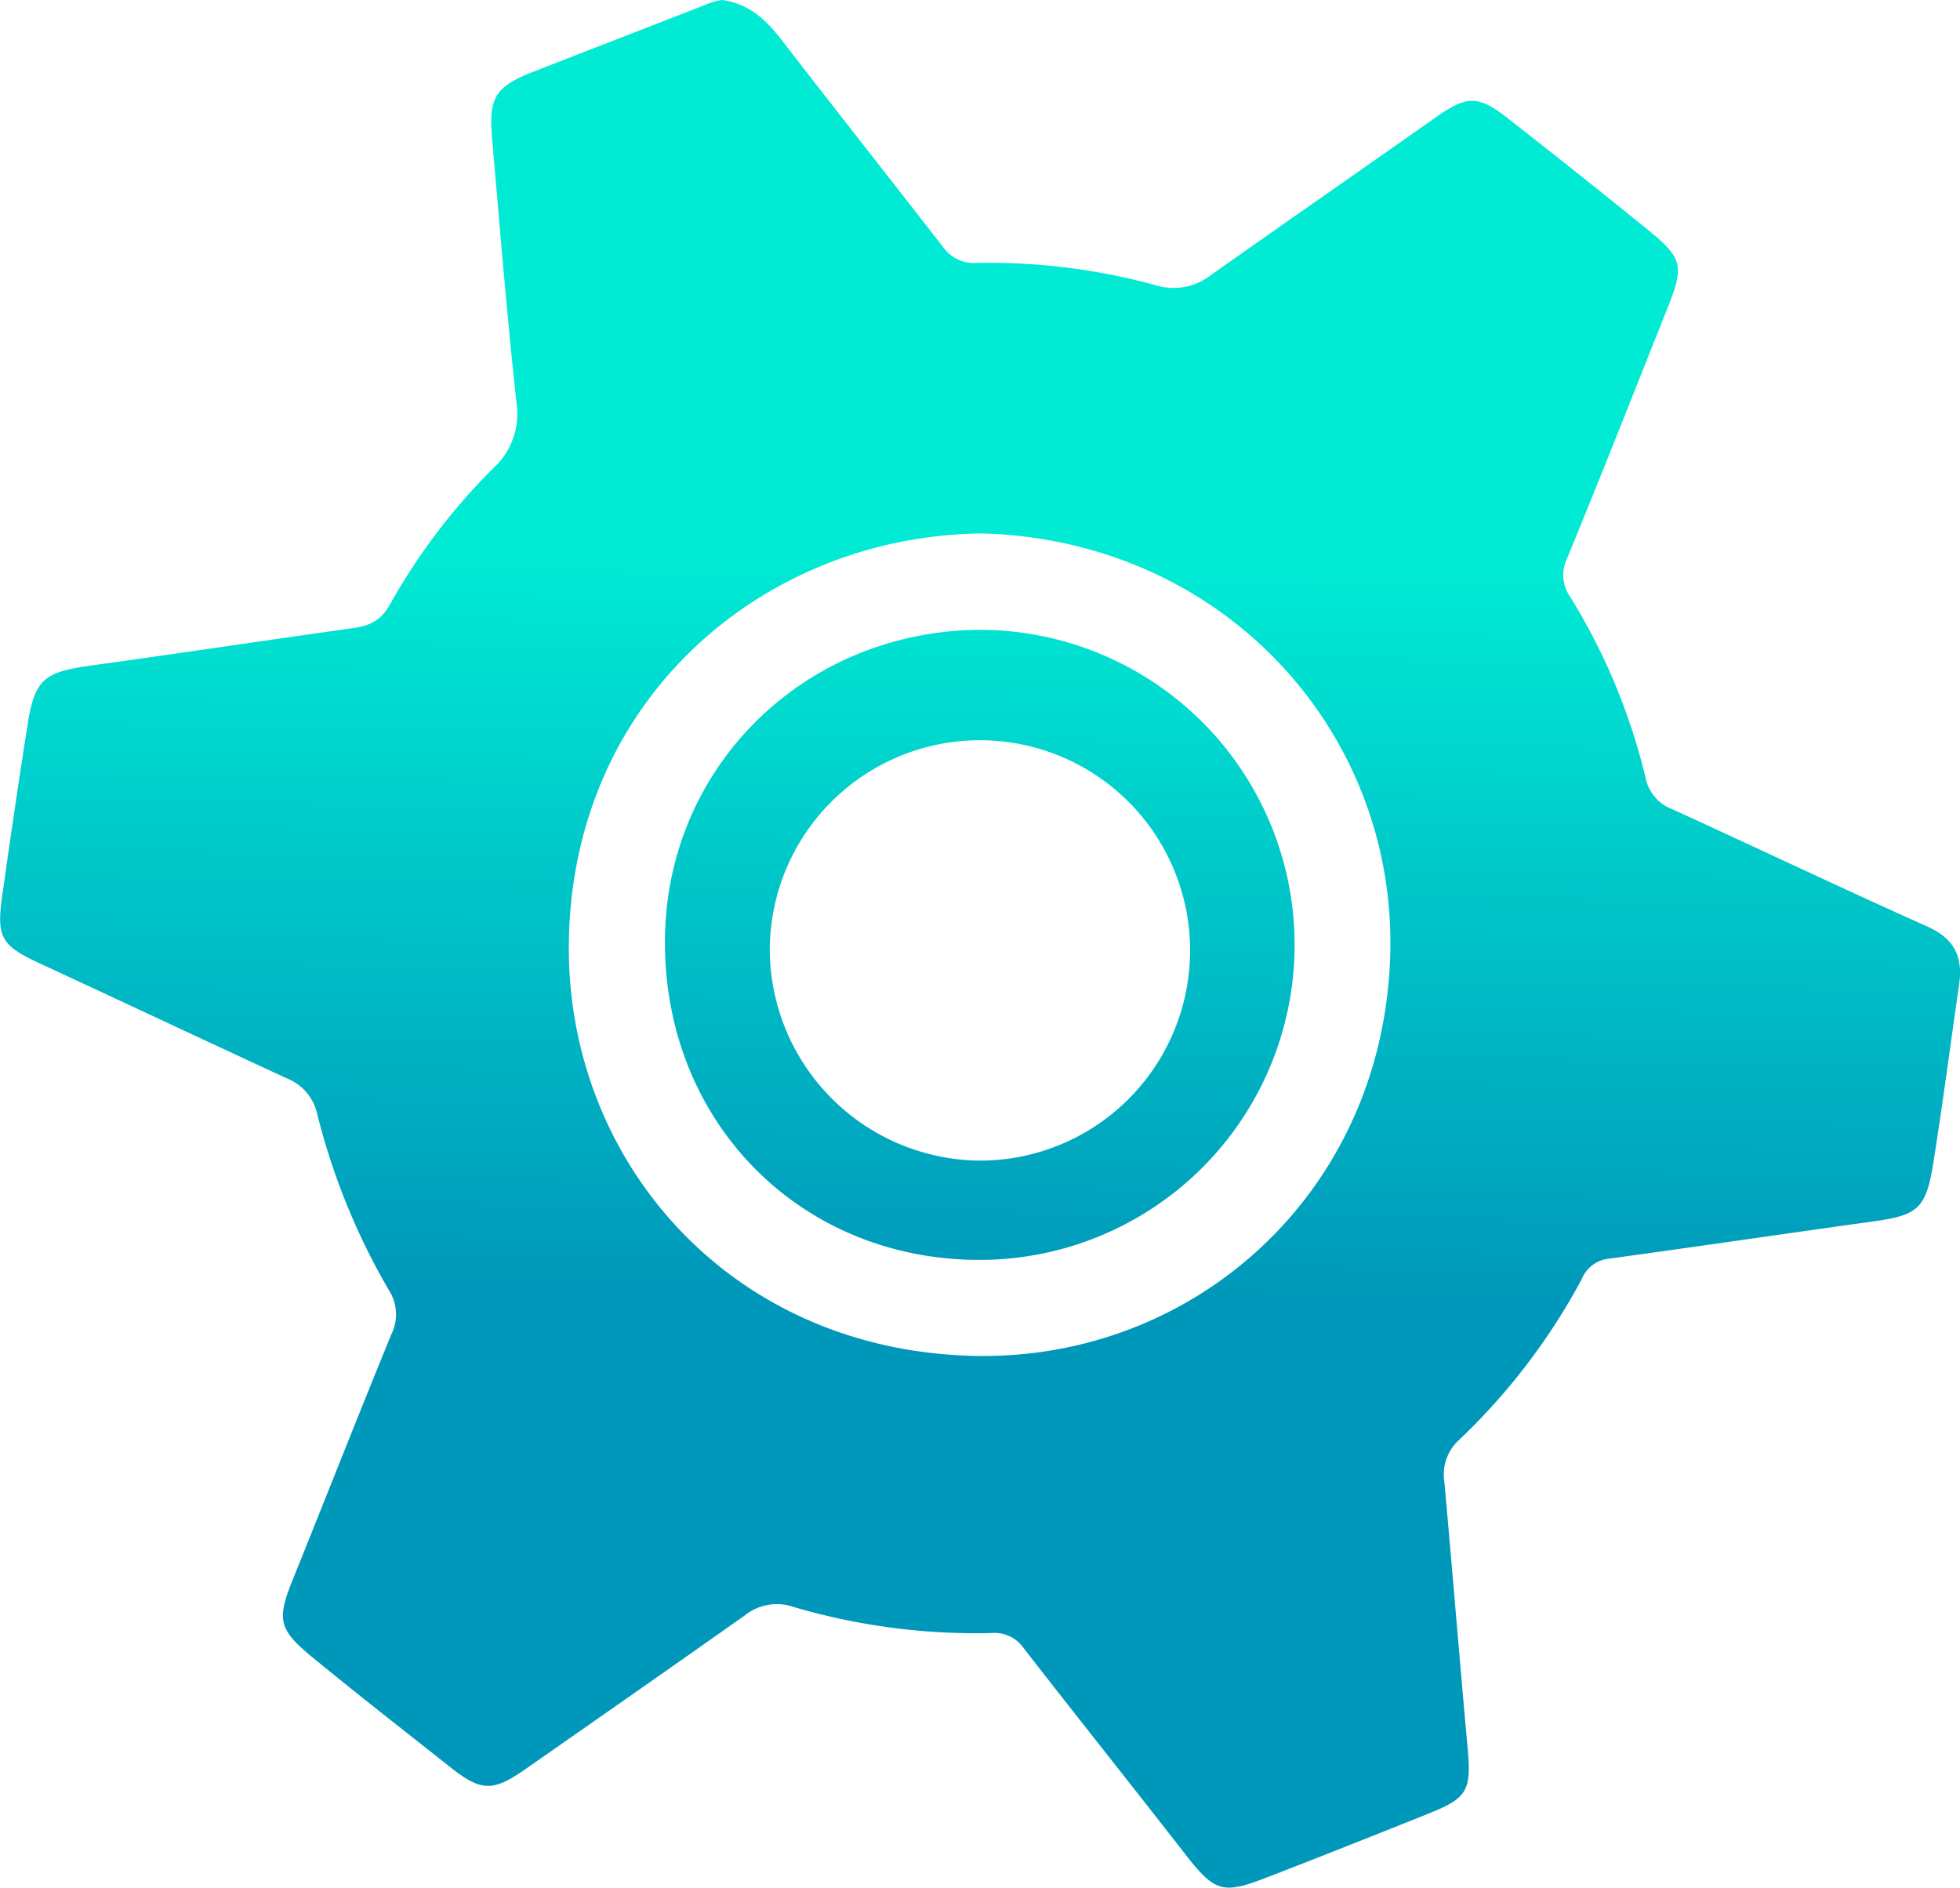 <svg width="336.58" height="324.15" id="Capa_1" data-name="Capa 1" xmlns="http://www.w3.org/2000/svg" xmlns:xlink="http://www.w3.org/1999/xlink" viewBox="0 0 336.58 324.15">
    <defs>
        <style>
            .cls-1 {
                fill: url("#Degradado_sin_nombre_12");
            }
            .cls-2 {
                fill: url("#Degradado_sin_nombre_12-2");
            }
            .cls-3 {
                fill: url("#Degradado_sin_nombre_12-3");
            }
        </style>
        <linearGradient id="Degradado_sin_nombre_12" x1="286.15" y1="179.94" x2="284.15" y2="303.94" gradientUnits="userSpaceOnUse"><stop offset="0" stop-color="#00ead4"/><stop offset="1" stop-color="#0098ba"/></linearGradient><linearGradient id="Degradado_sin_nombre_12-2" x1="286.12" y1="179.94" x2="284.12" y2="303.94" xlink:href="#Degradado_sin_nombre_12"/><linearGradient id="Degradado_sin_nombre_12-3" x1="234.34" y1="355.24" x2="234.34" y2="355.24" xlink:href="#Degradado_sin_nombre_12"/></defs>
    <title>gear3</title><path
        class="cls-1"
        d="M240.85,82.58c4.91,0.74,7.69,3.63,10.44,7.19,9.09,11.77,18.3,23.43,27.42,35.17a6.55,6.55,0,0,0,5.9,2.79,108.18,108.18,0,0,1,30.63,3.82,10.39,10.39,0,0,0,9.38-1.64c12.87-9.09,25.81-18.07,38.69-27.14,5.4-3.8,7.27-3.91,12.44.13q12,9.38,23.86,19c6.21,5,6.45,6.31,3.55,13.59-5.72,14.35-11.38,28.73-17.25,43a6.45,6.45,0,0,0,.49,6.49,105.9,105.9,0,0,1,13,31.17,7.27,7.27,0,0,0,4.59,5.38c14.63,6.69,29.16,13.6,43.84,20.17,4.63,2.07,6.09,5.24,5.41,9.92-1.48,10.21-2.81,20.45-4.43,30.64-1.26,7.91-2.66,9-10.44,10.07-15.15,2.1-30.28,4.34-45.43,6.4a5.62,5.62,0,0,0-4.48,3.44,108.87,108.87,0,0,1-21.12,27.69,8,8,0,0,0-2.5,7.14c1.38,15.24,2.61,30.49,4,45.73,0.65,7.34,0,8.59-6.79,11.3-9.28,3.71-18.56,7.41-27.87,11-7.48,2.91-8.84,2.35-13.88-4.12-9.19-11.82-18.54-23.52-27.72-35.35A6.09,6.09,0,0,0,287,363a111,111,0,0,1-34-4.51,8.77,8.77,0,0,0-8.32,1.5c-12.48,8.82-25,17.55-37.55,26.31-5.73,4-7.65,4-13.27-.49-7.84-6.2-15.73-12.35-23.45-18.69-5.81-4.78-6.07-6.48-3.33-13.29,5.65-14,11.2-28.13,16.94-42.14a7.63,7.63,0,0,0-.37-7.47,115.56,115.56,0,0,1-12.37-30.36,8.55,8.55,0,0,0-5.25-6.13c-14.2-6.56-28.35-13.22-42.54-19.79-6.32-2.93-7.29-4.41-6.35-11.15,1.39-9.9,2.83-19.79,4.39-29.66,1.25-7.93,2.82-9.15,10.92-10.27,15-2.06,30-4.34,45-6.42,2.85-.39,4.84-1.38,6.32-4.06a106.17,106.17,0,0,1,17.75-23.41,12.56,12.56,0,0,0,4-11.08c-1.65-15.13-2.88-30.3-4.2-45.46-0.63-7.18.53-9,7.28-11.61,9.75-3.81,19.53-7.57,29.28-11.39A10.34,10.34,0,0,1,240.85,82.58Zm44.88,91.6c-36.8.21-70.19,27.37-71.22,69.37-0.93,37.72,27.21,70.89,69.53,71.85,38,0.86,70.62-28.28,71.52-69.4C356.39,208.22,327.07,175.51,285.73,174.18Z"
        transform="translate(-116.81 -82.58)"/><path class="cls-2" d="M285,298.92c-30.72,0-54.06-23.58-54-54.58,0-29.95,23.87-53.41,54.06-53.61A54.09,54.09,0,1,1,285,298.92ZM285,281.87a36.09,36.09,0,1,0-36-36.4A36.38,36.38,0,0,0,285,281.87Z" transform="translate(-116.81 -82.58)"/><path class="cls-3" d="M234.34,355.24" transform="translate(-116.81 -82.58)"/></svg>
